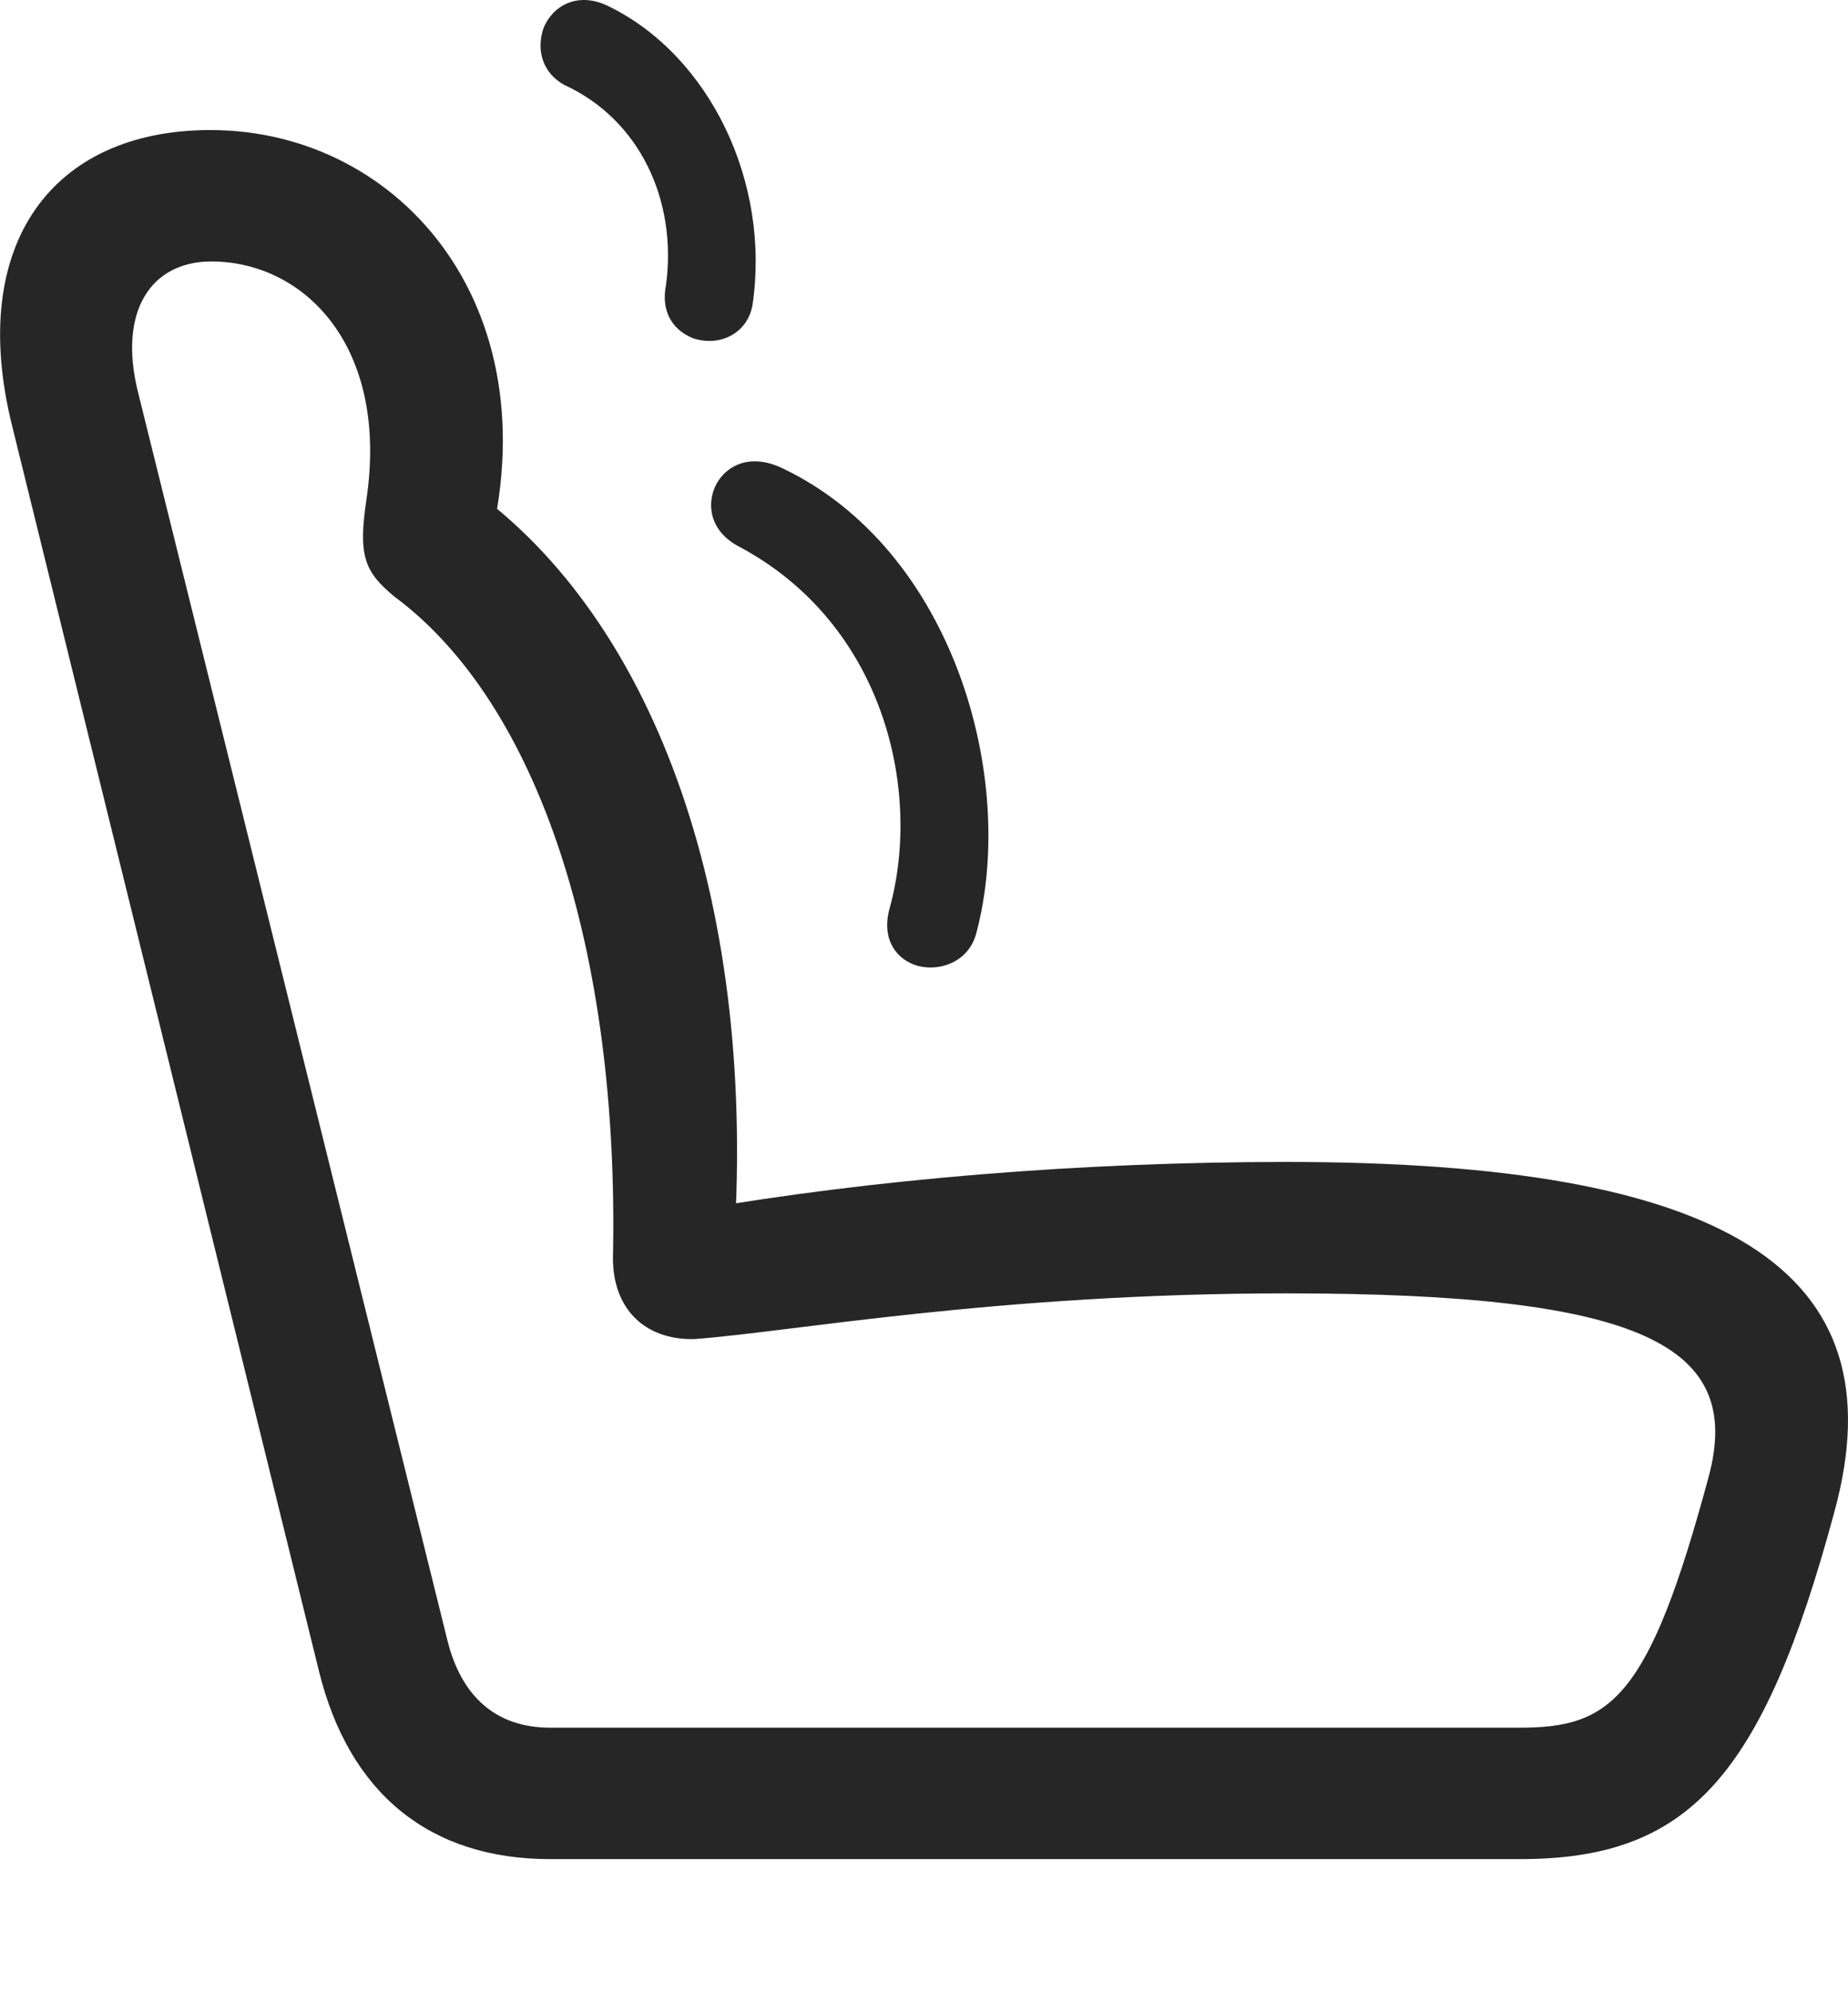 <?xml version="1.0" encoding="UTF-8"?>
<!--Generator: Apple Native CoreSVG 232.5-->
<!DOCTYPE svg
PUBLIC "-//W3C//DTD SVG 1.1//EN"
       "http://www.w3.org/Graphics/SVG/1.1/DTD/svg11.dtd">
<svg version="1.1" xmlns="http://www.w3.org/2000/svg" xmlns:xlink="http://www.w3.org/1999/xlink" width="110.524" height="119.123">
 <g>
  <rect height="119.123" opacity="0" width="110.524" x="0" y="0"/>
  <path d="M109.705 90.445C113.709 75.846 103.065 69.498 76.942 69.498C64.637 69.498 52.235 70.523 41.541 72.379L43.836 75.26C45.399 54.508 39.393 37.174 28.016 29.117L28.944 33.853C33.387 18.668 24.061 7.779 12.586 7.779C3.114 7.779-1.965 14.615 0.721 25.455L19.08 99.967C20.887 107.291 25.721 111.197 32.899 111.197L90.907 111.197C100.965 111.197 105.409 106.363 109.705 90.445ZM102.186 88.346C98.621 101.578 96.375 103.336 90.907 103.336L32.899 103.336C29.676 103.336 27.576 101.48 26.746 98.062L8.241 23.404C7.069 18.619 9.022 15.64 12.635 15.64C18.201 15.64 23.28 20.719 21.912 29.898C21.424 33.219 21.766 34.195 23.621 35.709C32.215 42.105 37.049 56.9 36.658 75.26C36.658 78.238 38.514 80.142 41.492 80.094C47.059 79.703 59.559 77.359 76.942 77.359C98.377 77.359 104.285 80.533 102.186 88.346Z" fill="#000000" fill-opacity="0.85"/>
  <path d="M39.832 17.056C39.539 18.521 40.125 19.693 41.444 20.23C43.055 20.767 44.715 19.937 45.008 18.228C46.082 10.904 42.469 3.385 36.463 0.406C34.559-0.57 33.045 0.357 32.508 1.676C32.069 2.945 32.41 4.361 33.778 5.094C38.221 7.144 40.516 11.93 39.832 17.056ZM53.211 54.312C52.674 56.217 53.651 57.437 54.92 57.779C56.287 58.121 57.948 57.486 58.387 55.826C60.877 46.5 56.971 32.828 46.766 27.994C44.91 27.115 43.495 27.799 42.86 28.922C42.225 30.094 42.42 31.754 44.178 32.681C52.821 37.271 55.164 47.183 53.211 54.312Z" fill="#000000" fill-opacity="0.85"/>
 </g>
</svg>
